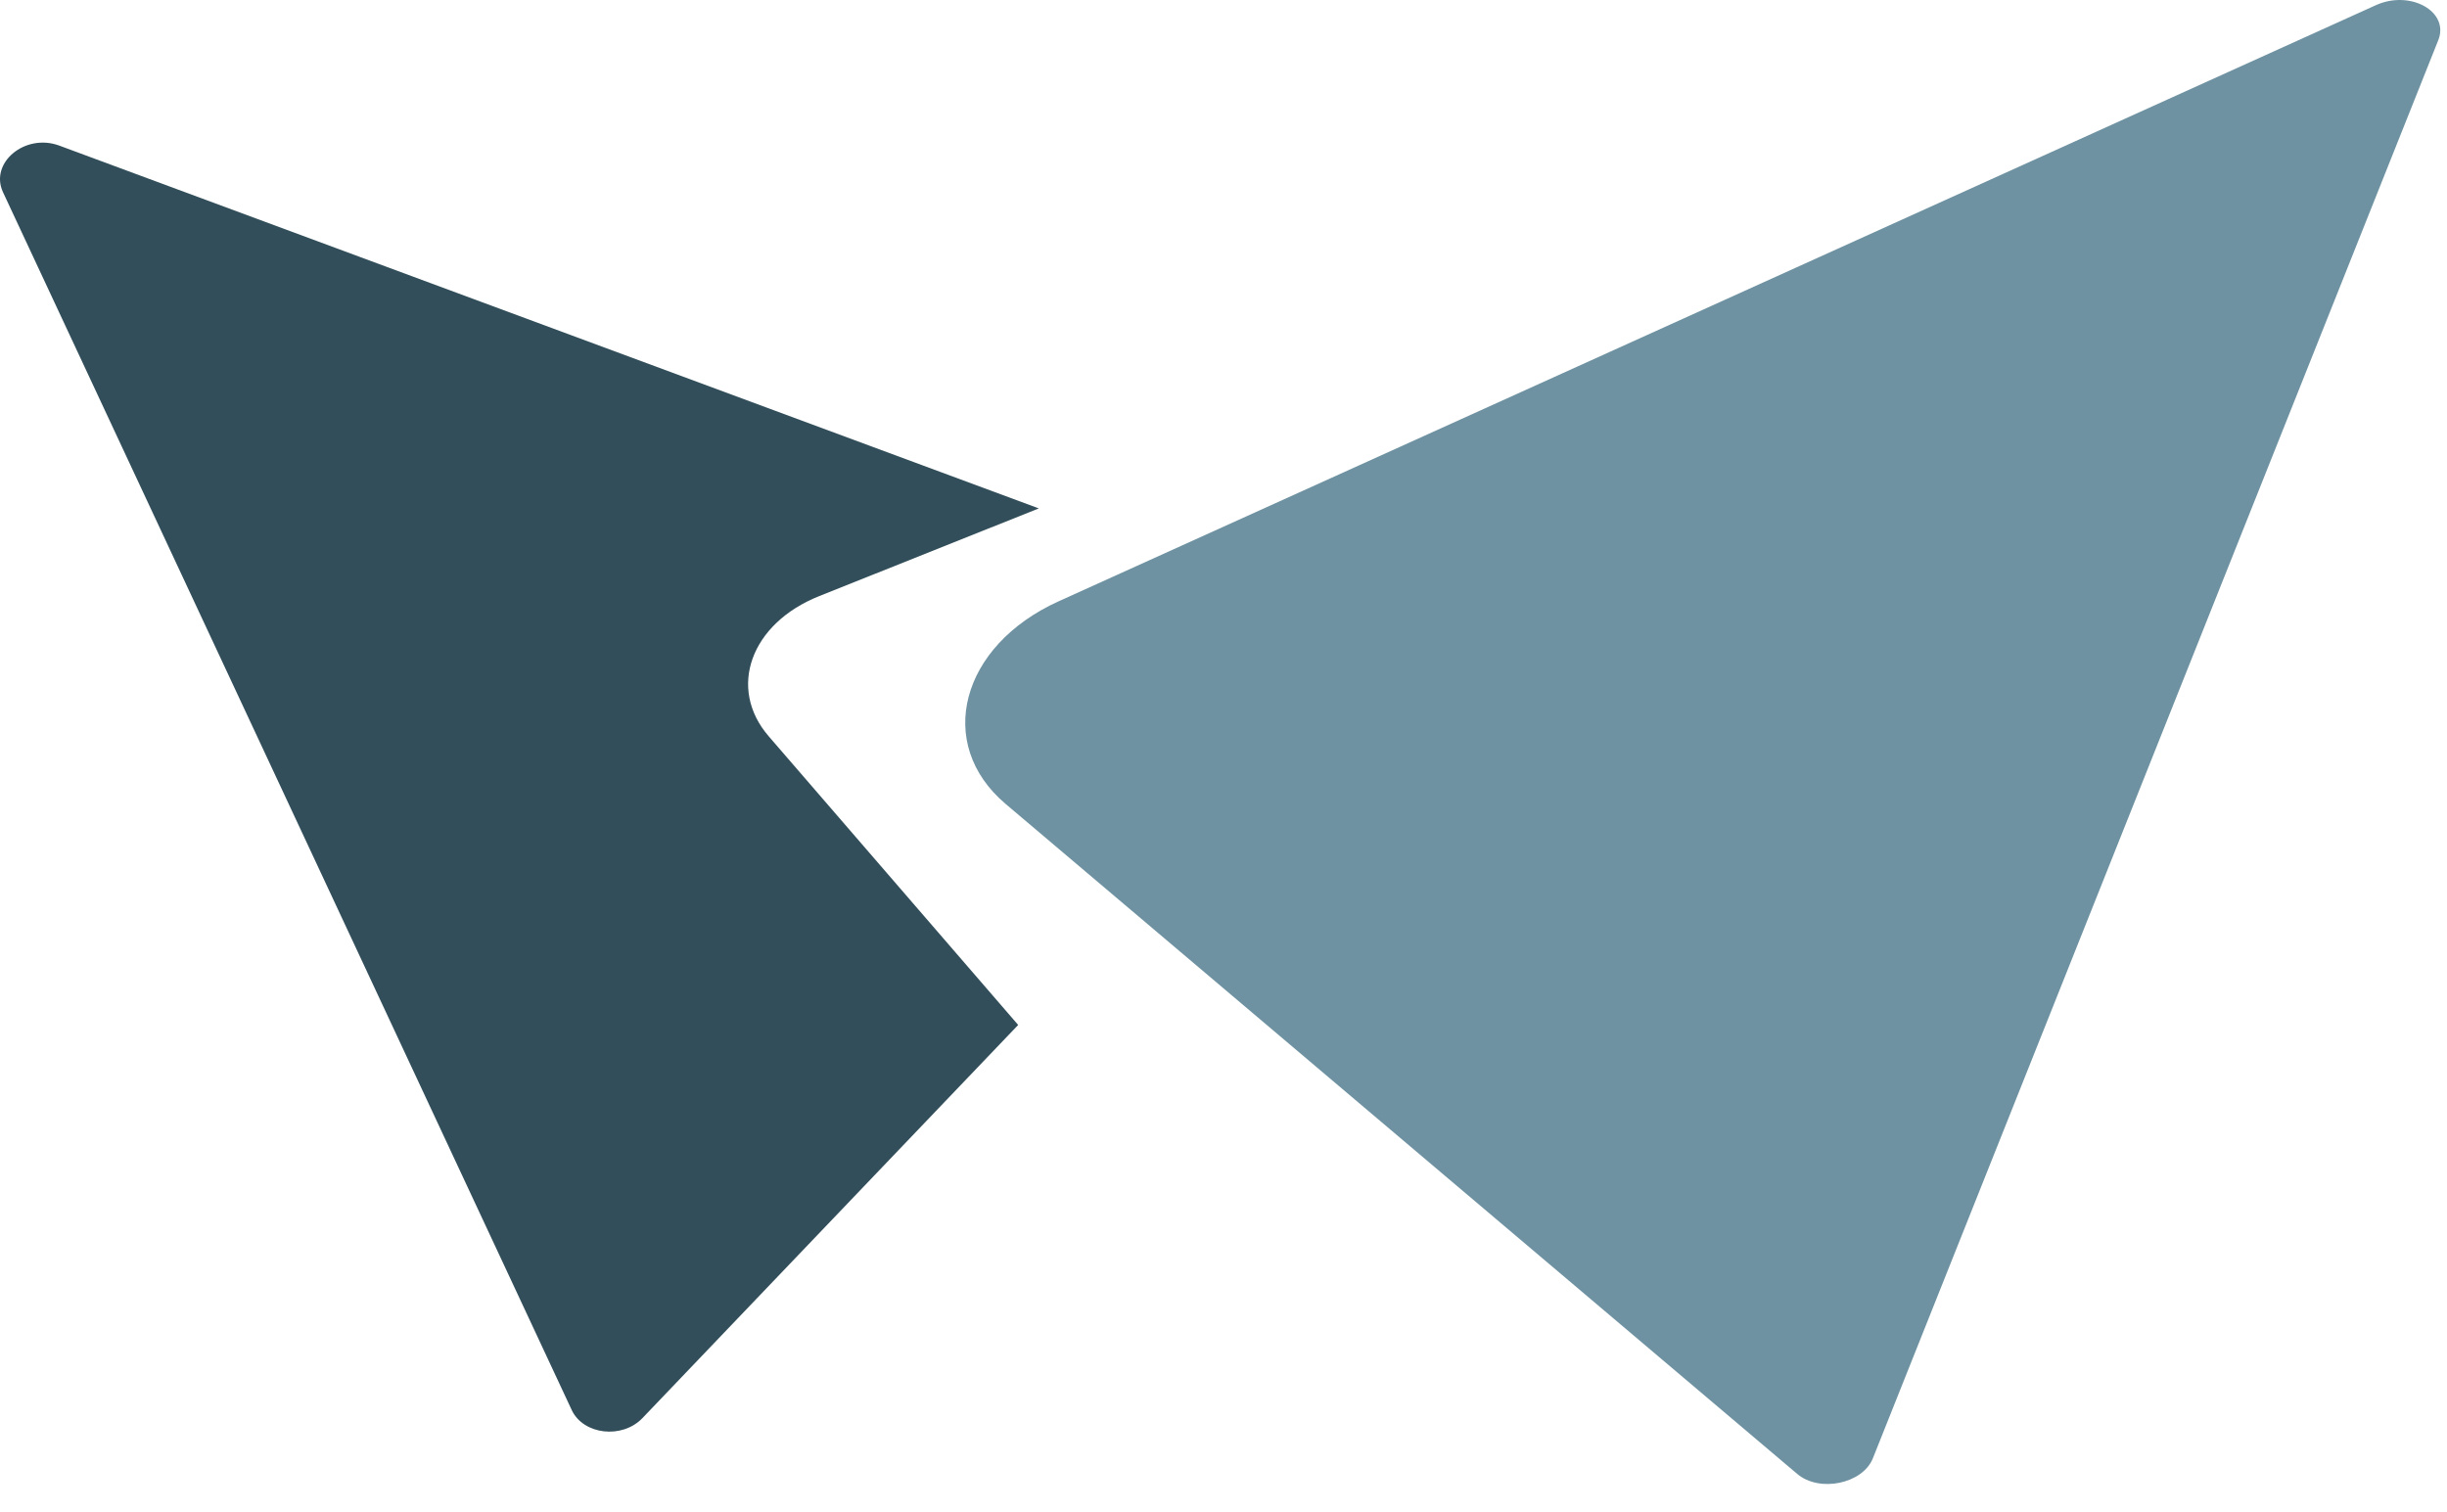 <svg width="55" height="34" viewBox="0 0 55 34" fill="none" xmlns="http://www.w3.org/2000/svg">
<path d="M53.402 0.116C54.177 -0.234 55.06 0.261 54.804 0.903L42.096 32.782C41.867 33.356 40.895 33.558 40.395 33.134L22.602 18.072C21.007 16.723 21.585 14.517 23.795 13.517L53.402 0.116Z" fill="#6E92A1"/>
<path fill-rule="evenodd" clip-rule="evenodd" d="M1.332 3.273C0.565 2.989 -0.242 3.659 0.068 4.322L12.85 31.697C13.111 32.256 13.985 32.355 14.44 31.879L22.885 23.041L17.277 16.551C16.346 15.472 16.87 14.016 18.412 13.401L23.349 11.429L1.332 3.273Z" fill="#324E5A"/>
</svg>
